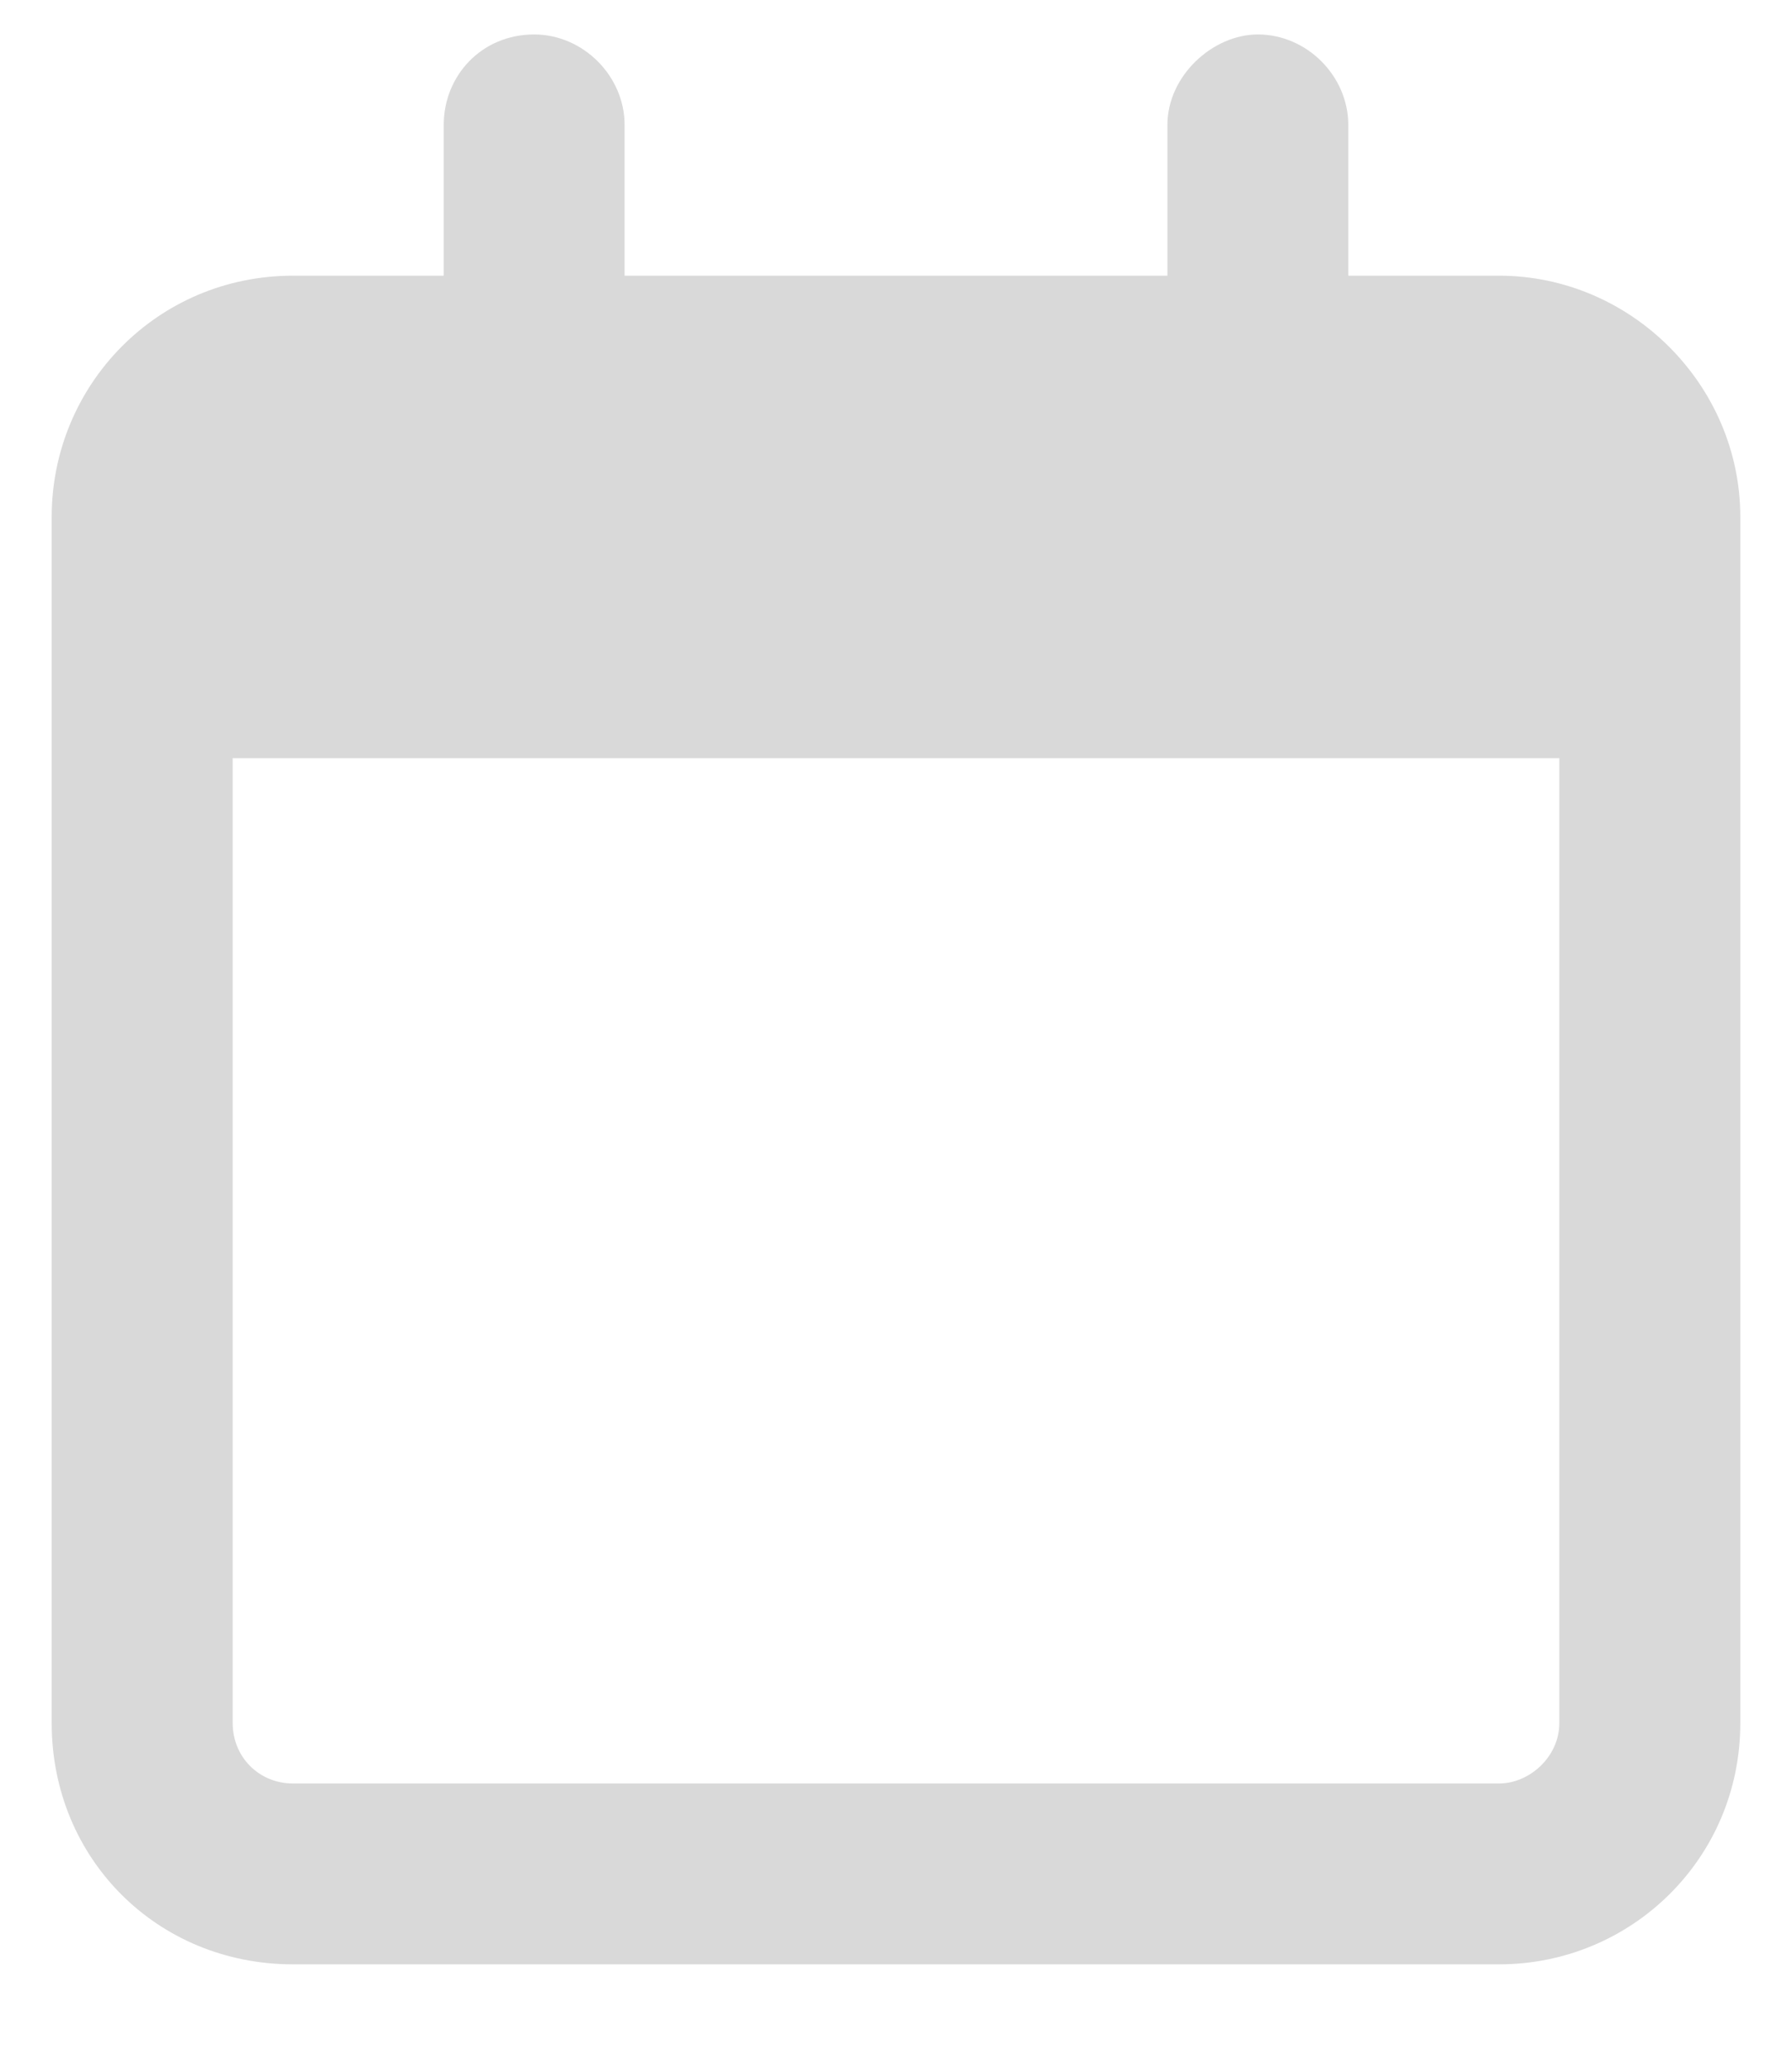 <svg width="13" height="15" viewBox="0 0 13 15" fill="none" xmlns="http://www.w3.org/2000/svg">
<path d="M10.875 2C11.832 2 12.625 2.793 12.625 3.75V12.5C12.625 13.484 11.832 14.25 10.875 14.25H2.125C1.141 14.25 0.375 13.484 0.375 12.5V3.75C0.375 2.793 1.141 2 2.125 2H3.219V0.906C3.219 0.551 3.492 0.25 3.875 0.25C4.23 0.25 4.531 0.551 4.531 0.906V2H8.469V0.906C8.469 0.551 8.797 0.25 9.125 0.25C9.48 0.25 9.781 0.551 9.781 0.906V2H10.875ZM10.875 12.938C11.094 12.938 11.312 12.746 11.312 12.5V5.5H1.688V12.5C1.688 12.746 1.879 12.938 2.125 12.938H10.875Z" fill="#D9D9D9"/>
</svg>
